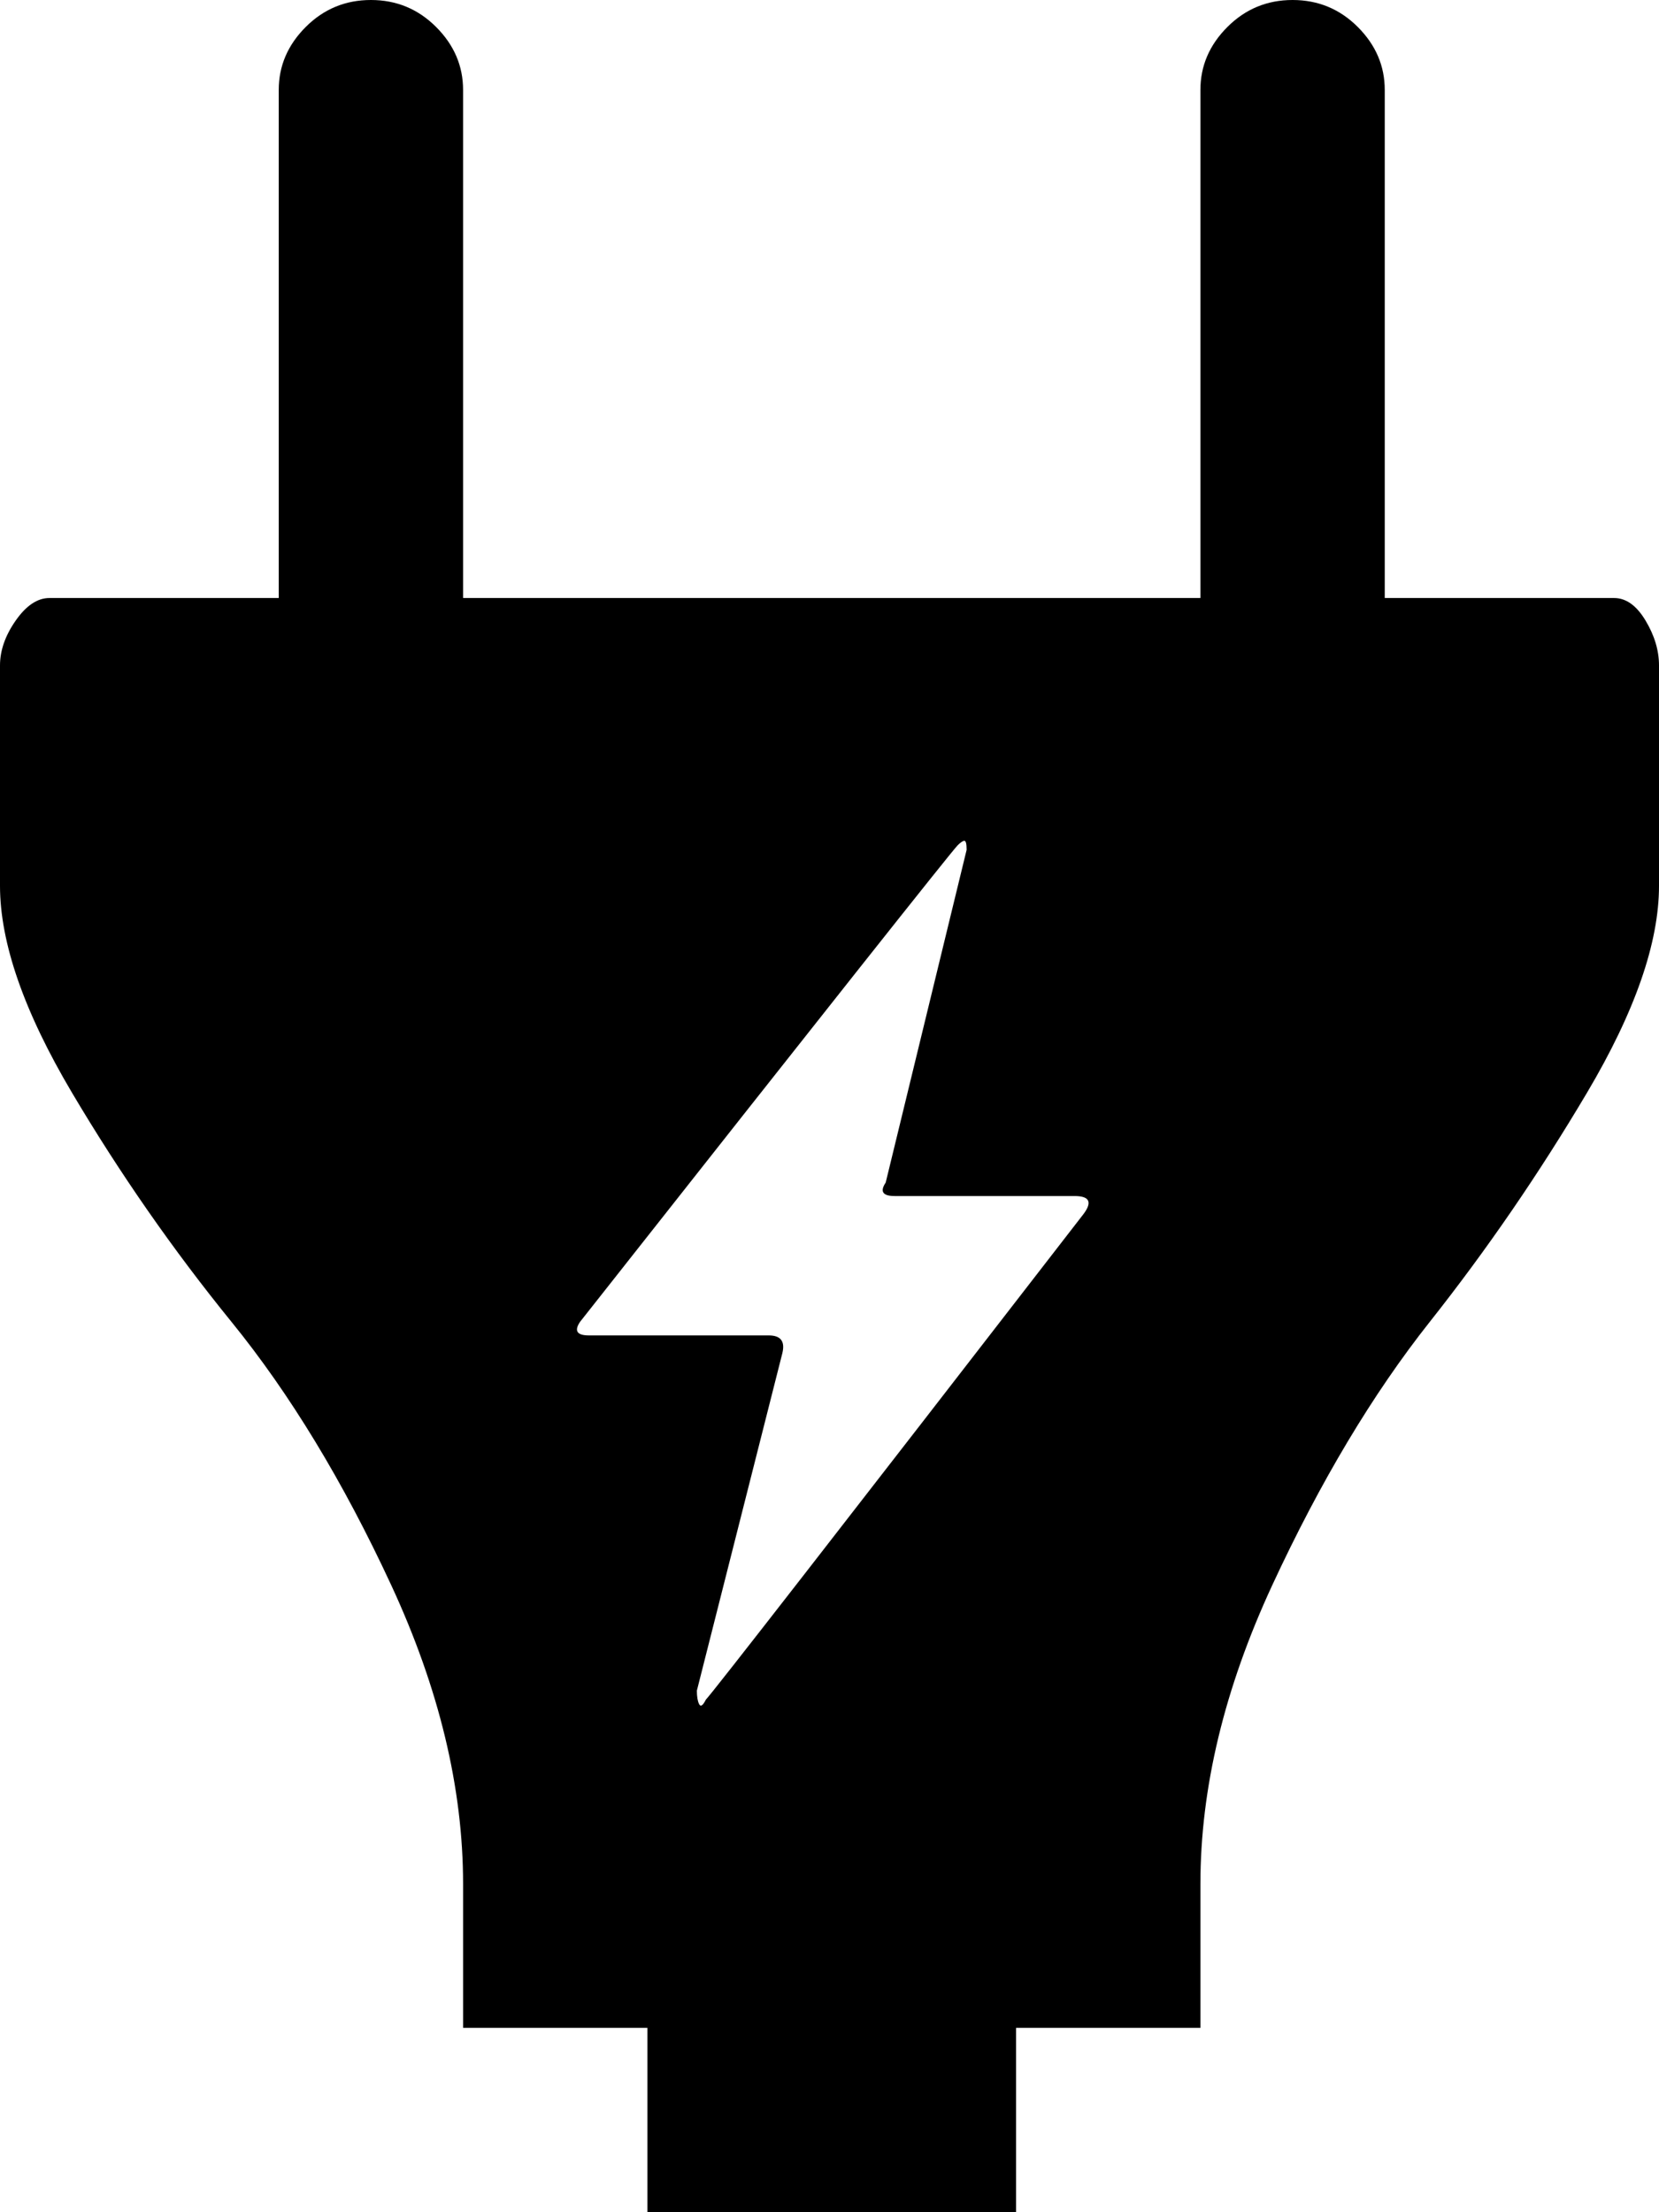 <?xml version="1.0" encoding="utf-8"?>
<!-- Generator: Adobe Illustrator 16.0.4, SVG Export Plug-In . SVG Version: 6.00 Build 0)  -->
<!DOCTYPE svg PUBLIC "-//W3C//DTD SVG 1.1//EN" "http://www.w3.org/Graphics/SVG/1.1/DTD/svg11.dtd">
<svg version="1.1" id="Capa_1" xmlns="http://www.w3.org/2000/svg" xmlns:xlink="http://www.w3.org/1999/xlink" x="0px" y="0px"
	 width="369px" height="492px" viewBox="0 0 369 492" enable-background="new 0 0 369 492" xml:space="preserve">
<path d="M366,138c-2-3.333-4.333-5-7-5h-51V20c0-5.333-2-10-6-14s-8.833-6-14.5-6S277,2,273,6s-6,8.667-6,14v113H103V20
	c0-5.333-2-10-6-14s-8.833-6-14.5-6S72,2,68,6s-6,8.667-6,14v113H11c-2.667,0-5.167,1.667-7.5,5S0,144.667,0,148v49
	c0,12.667,5.333,28,16,46s22.5,35,35.5,51s24.833,35.5,35.5,58.5s16,45.167,16,66.5v32h41v41h82v-41h41v-32
	c0-21.333,5.333-43.5,16-66.5s22.333-42.5,35-58.5s24.333-33,35-51s16-33.333,16-46v-49C369,144.662,368,141.328,366,138z M241,270
	c-54.667,70.667-82.667,106.667-84,108c-0.667,1.333-1.167,1.667-1.5,1s-0.5-1.667-0.5-3l19-75c0.667-2.667-0.333-4-3-4h-40
	c-2.667,0-3.333-1-2-3c54.667-69.333,82.667-104.667,84-106c0.667-0.667,1.167-1,1.5-1s0.5,0.667,0.5,2l-18,74c-1.333,2-0.667,3,2,3
	h40C242.333,266,243,267.333,241,270z"/>
</svg>
